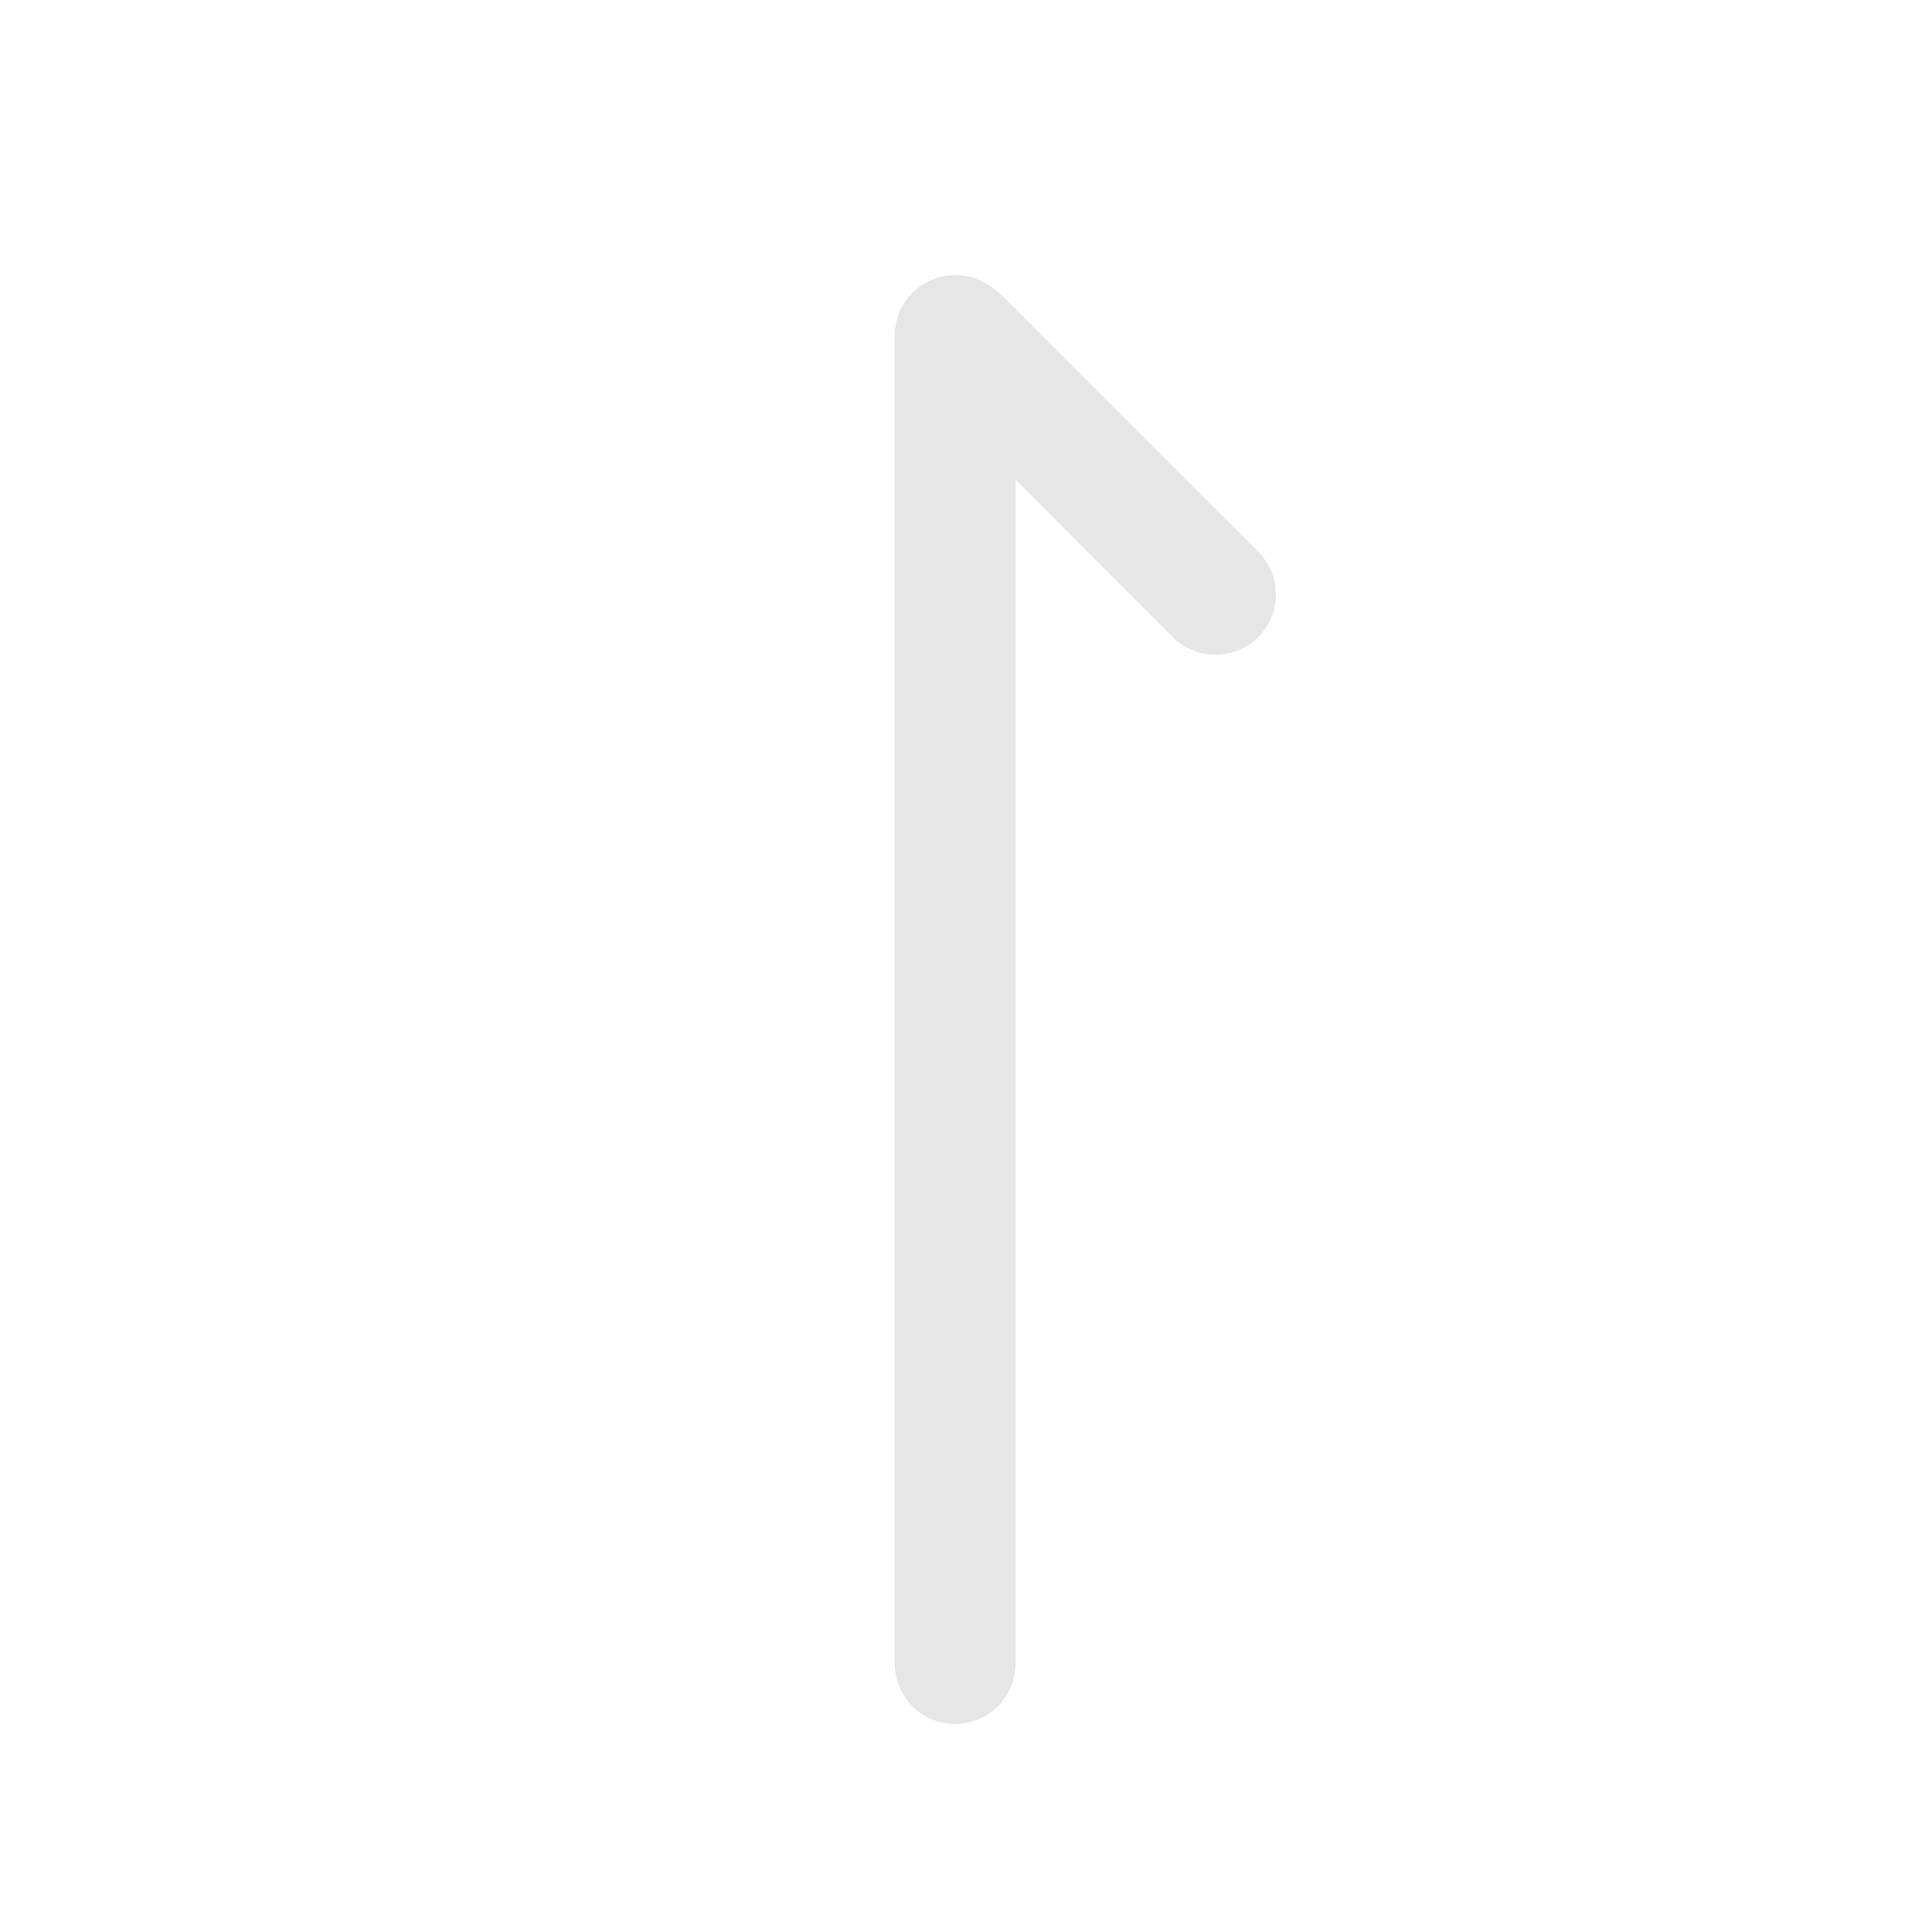 <?xml version="1.0" standalone="no"?><!DOCTYPE svg PUBLIC "-//W3C//DTD SVG 1.1//EN" "http://www.w3.org/Graphics/SVG/1.1/DTD/svg11.dtd"><svg class="icon" width="200px" height="200.00px" viewBox="0 0 1024 1024" version="1.1" xmlns="http://www.w3.org/2000/svg"><path fill="#e6e6e6" d="M666.88 292.416a32 32 0 0 1-45.312 45.248L538.24 254.208v627.52a32 32 0 0 1-64 0v-704a32 32 0 0 1 51.008-25.664c2.112 1.28 4.032 2.816 5.824 4.608z" /></svg>